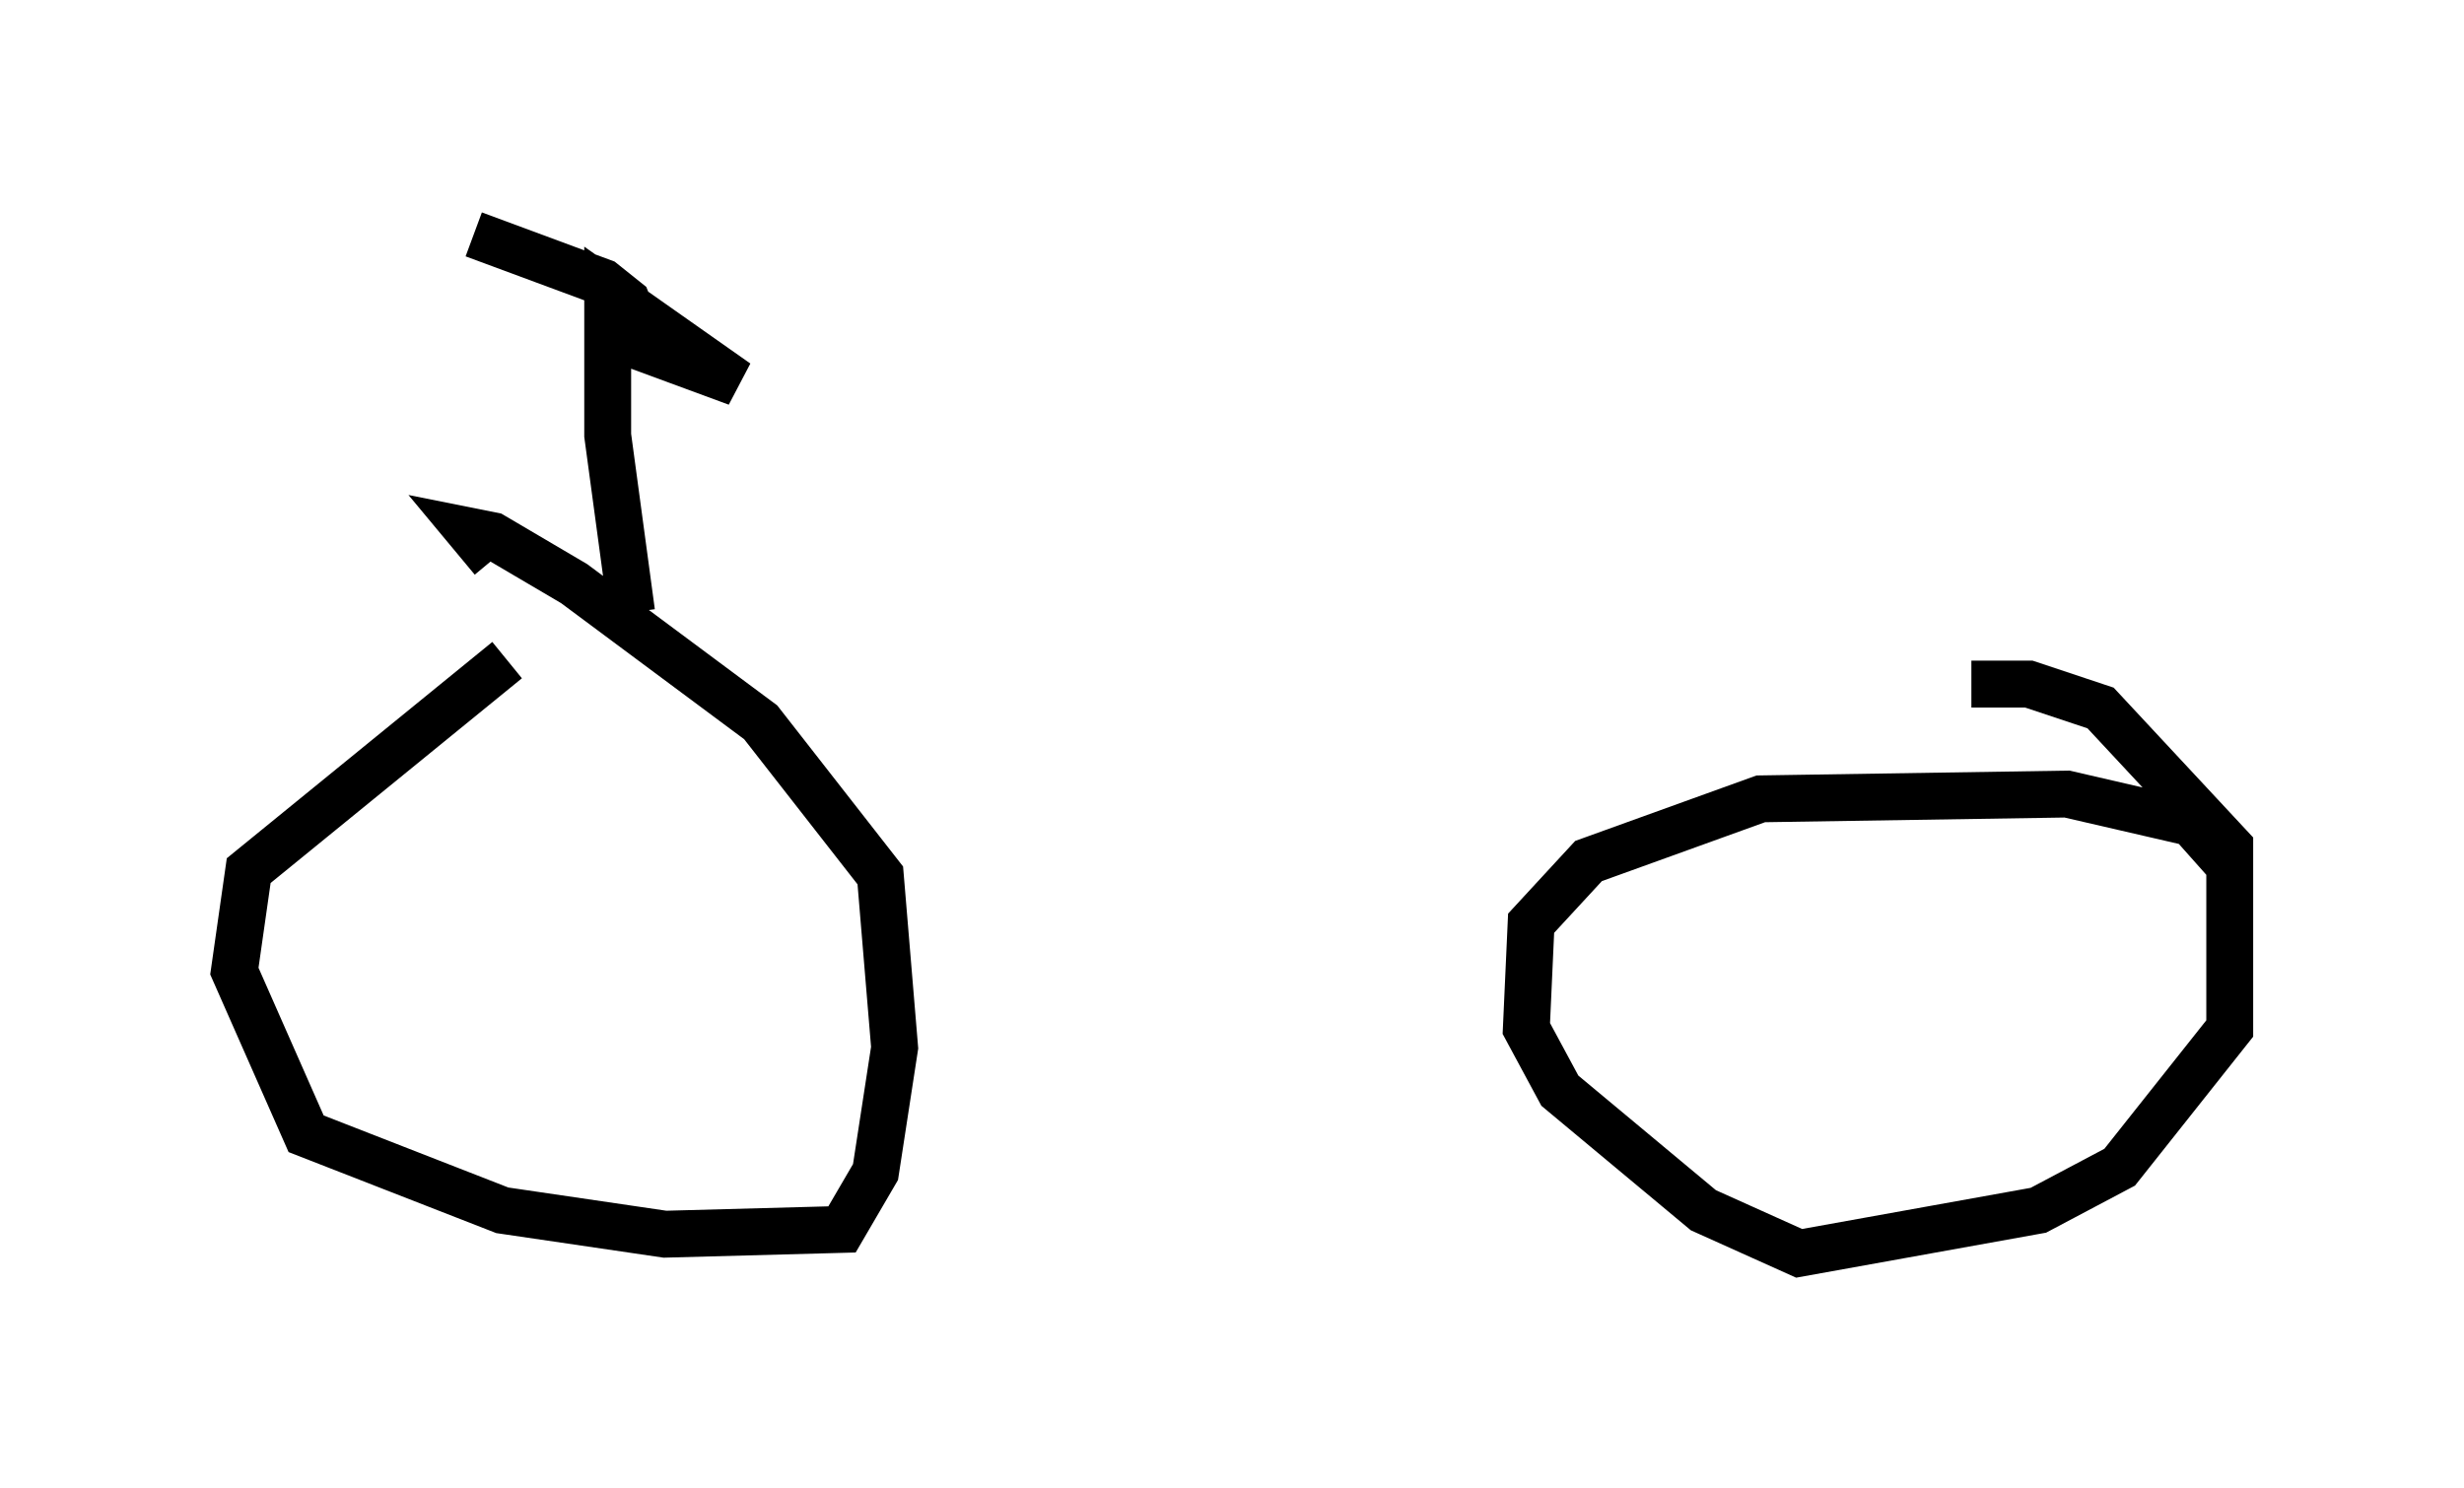 <?xml version="1.0" encoding="utf-8" ?>
<svg baseProfile="full" height="31.744" version="1.1" width="52.569" xmlns="http://www.w3.org/2000/svg" xmlns:ev="http://www.w3.org/2001/xml-events" xmlns:xlink="http://www.w3.org/1999/xlink"><defs /><rect fill="white" height="31.744" width="52.569" x="0" y="0" /><path d="M13.065, 14.29 m-2.246, -0.204 l-5.513, 4.492 -0.306, 2.144 l1.531, 3.471 4.185, 1.633 l3.471, 0.51 3.777, -0.102 l0.715, -1.225 0.408, -2.654 l-0.306, -3.675 -2.552, -3.267 l-3.981, -2.96 -1.735, -1.021 l-0.51, -0.102 0.51, 0.613 m37.057, 6.533 l-0.817, -0.919 -2.654, -0.613 l-6.533, 0.102 -3.675, 1.327 l-1.225, 1.327 -0.102, 2.246 l0.715, 1.327 3.063, 2.552 l2.042, 0.919 5.104, -0.919 l1.735, -0.919 2.348, -2.96 l0.0, -3.879 -2.756, -2.96 l-1.531, -0.51 -1.225, 0.0 m-28.584, -1.531 l-0.51, -3.777 0.0, -3.063 l2.756, 1.94 -1.94, -0.715 l-0.408, -1.021 -0.51, -0.408 l-2.756, -1.021 " fill="none" stroke="black" stroke-width="1" /></svg>